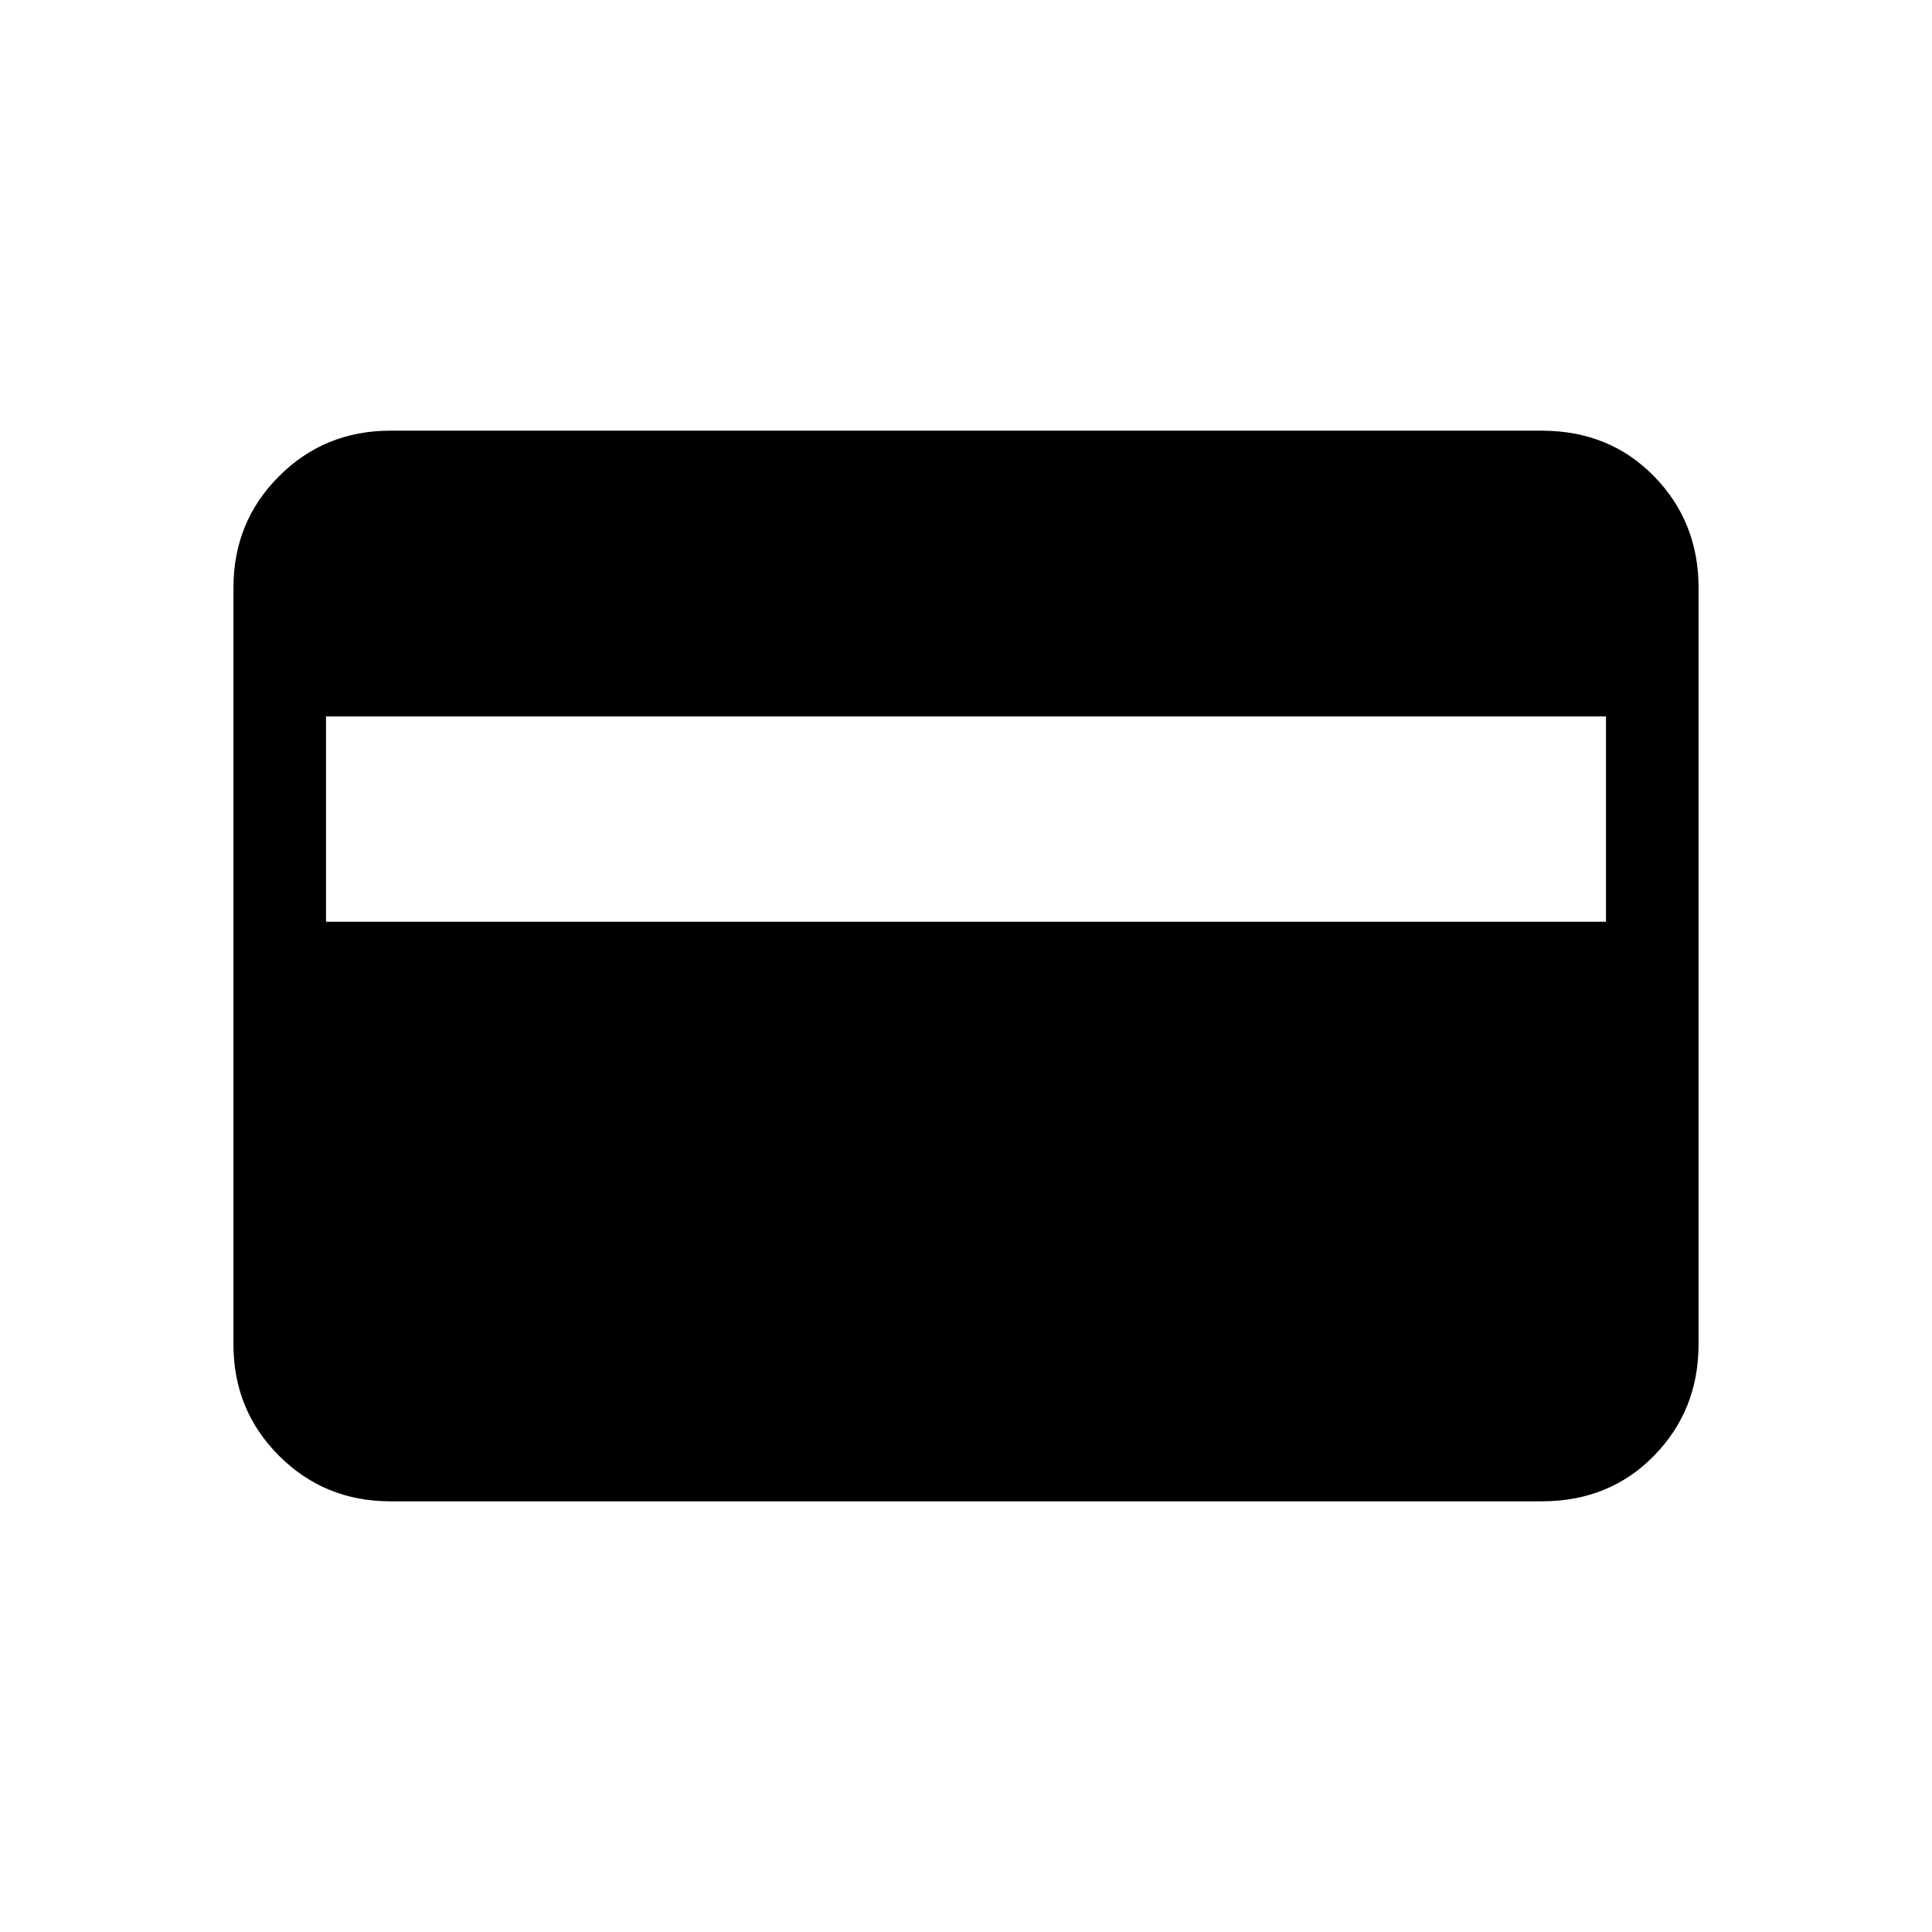 <svg xmlns="http://www.w3.org/2000/svg" height="20" viewBox="0 -960 960 960" width="20"><path d="M194-214q-32.73 0-55.36-22.64Q116-259.27 116-292v-376q0-32.72 22.64-55.36Q161.27-746 194-746h572q33.72 0 55.86 22.64T844-668v376q0 32.73-22.14 55.36Q799.72-214 766-214H194Zm-32-288h636v-102H162v102Z"/></svg>